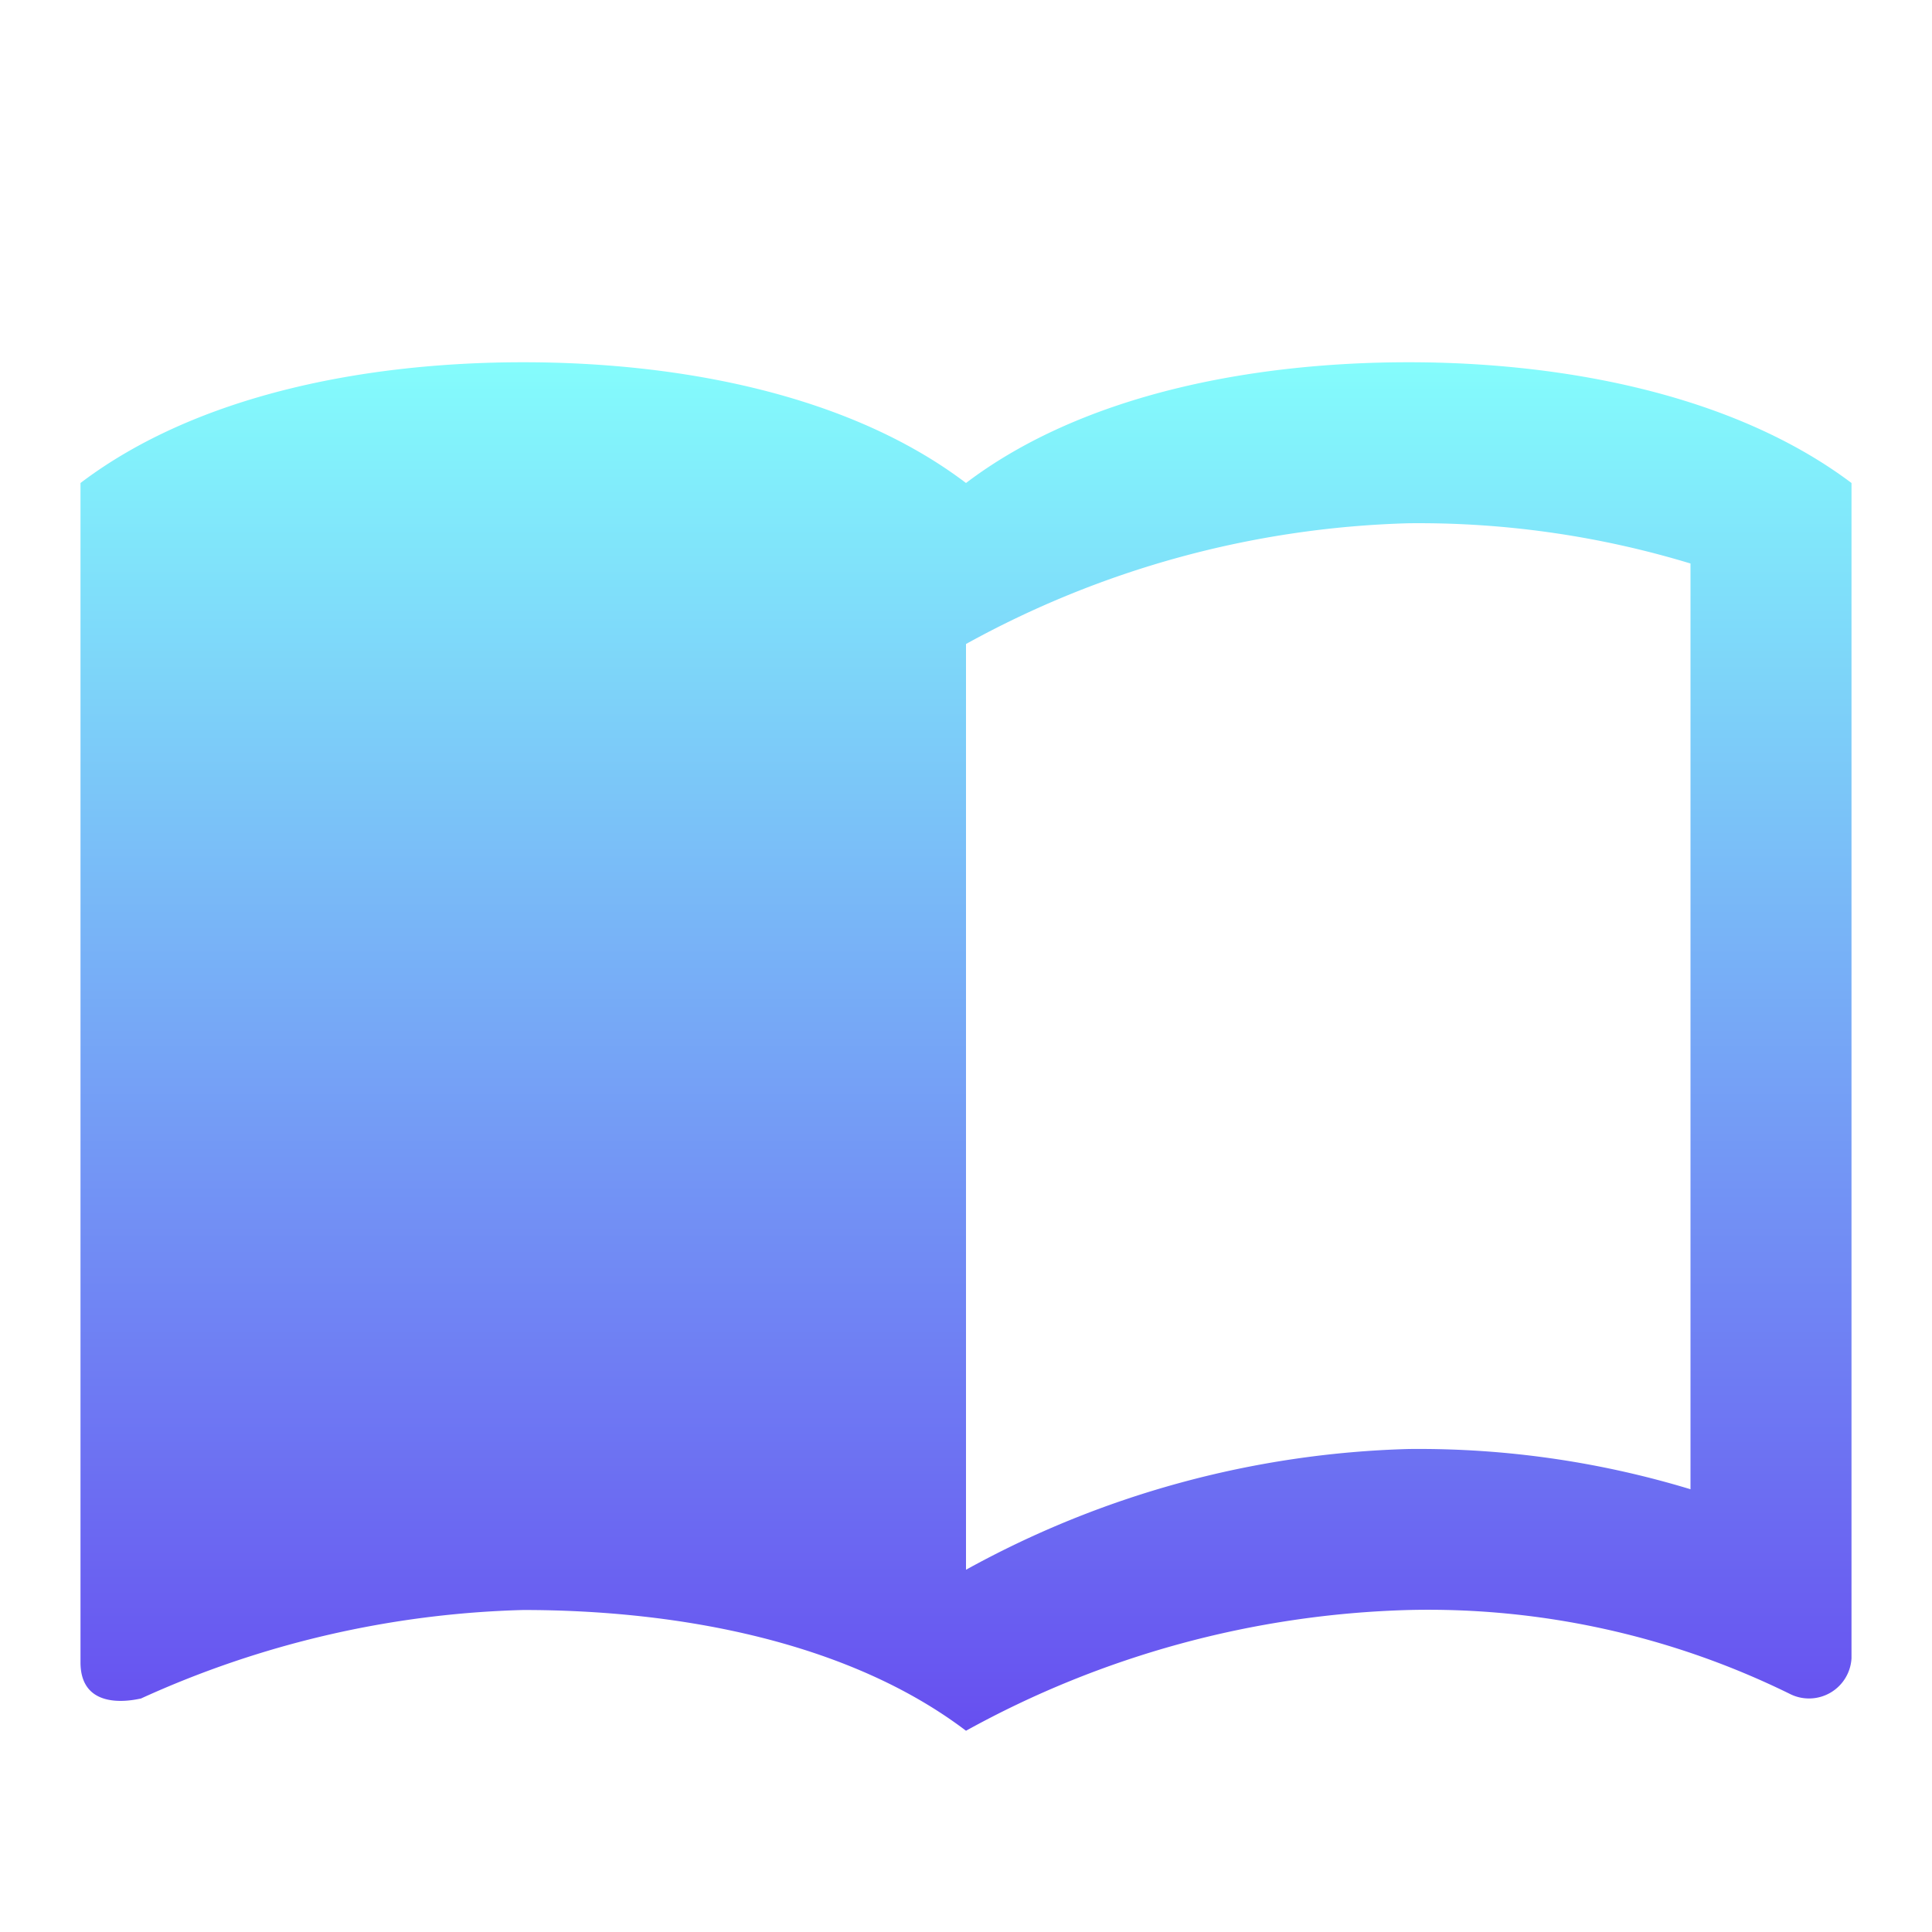 <svg xmlns="http://www.w3.org/2000/svg" width="48" height="48"><defs><linearGradient id="a" x1=".5" x2=".5" y2="1" gradientUnits="objectBoundingBox"><stop offset="0" stop-color="#84fcfc"/><stop offset="1" stop-color="#674ff0"/></linearGradient></defs><g data-name="组 4670"><path data-name="矩形 4146" fill="none" d="M0 0h48v48H0z"/></g><g data-name="组 4673"><g data-name="组 4672"><g data-name="组 4671"><path data-name="路径 15123" d="M34 4.5c-3.9 0-8.1.8-11 3-2.9-2.2-7.1-3-11-3s-8.1.8-11 3v29.3c0 1.3 1.46.9 1.5.9a24.411 24.411 0 0 1 9.5-2.2c3.9 0 8.1.8 11 3a24.091 24.091 0 0 1 11-3 20.357 20.357 0 0 1 9.5 2.1 1.057 1.057 0 0 0 1.5-.9V7.5c-2.98-2.24-7.26-3-11-3Zm7 28a23.241 23.241 0 0 0-7-1 24.091 24.091 0 0 0-11 3v-23a24.091 24.091 0 0 1 11-3 23.241 23.241 0 0 1 7 1Z" transform="translate(1 4.5)" fill="url(#a)"/></g></g></g></svg>